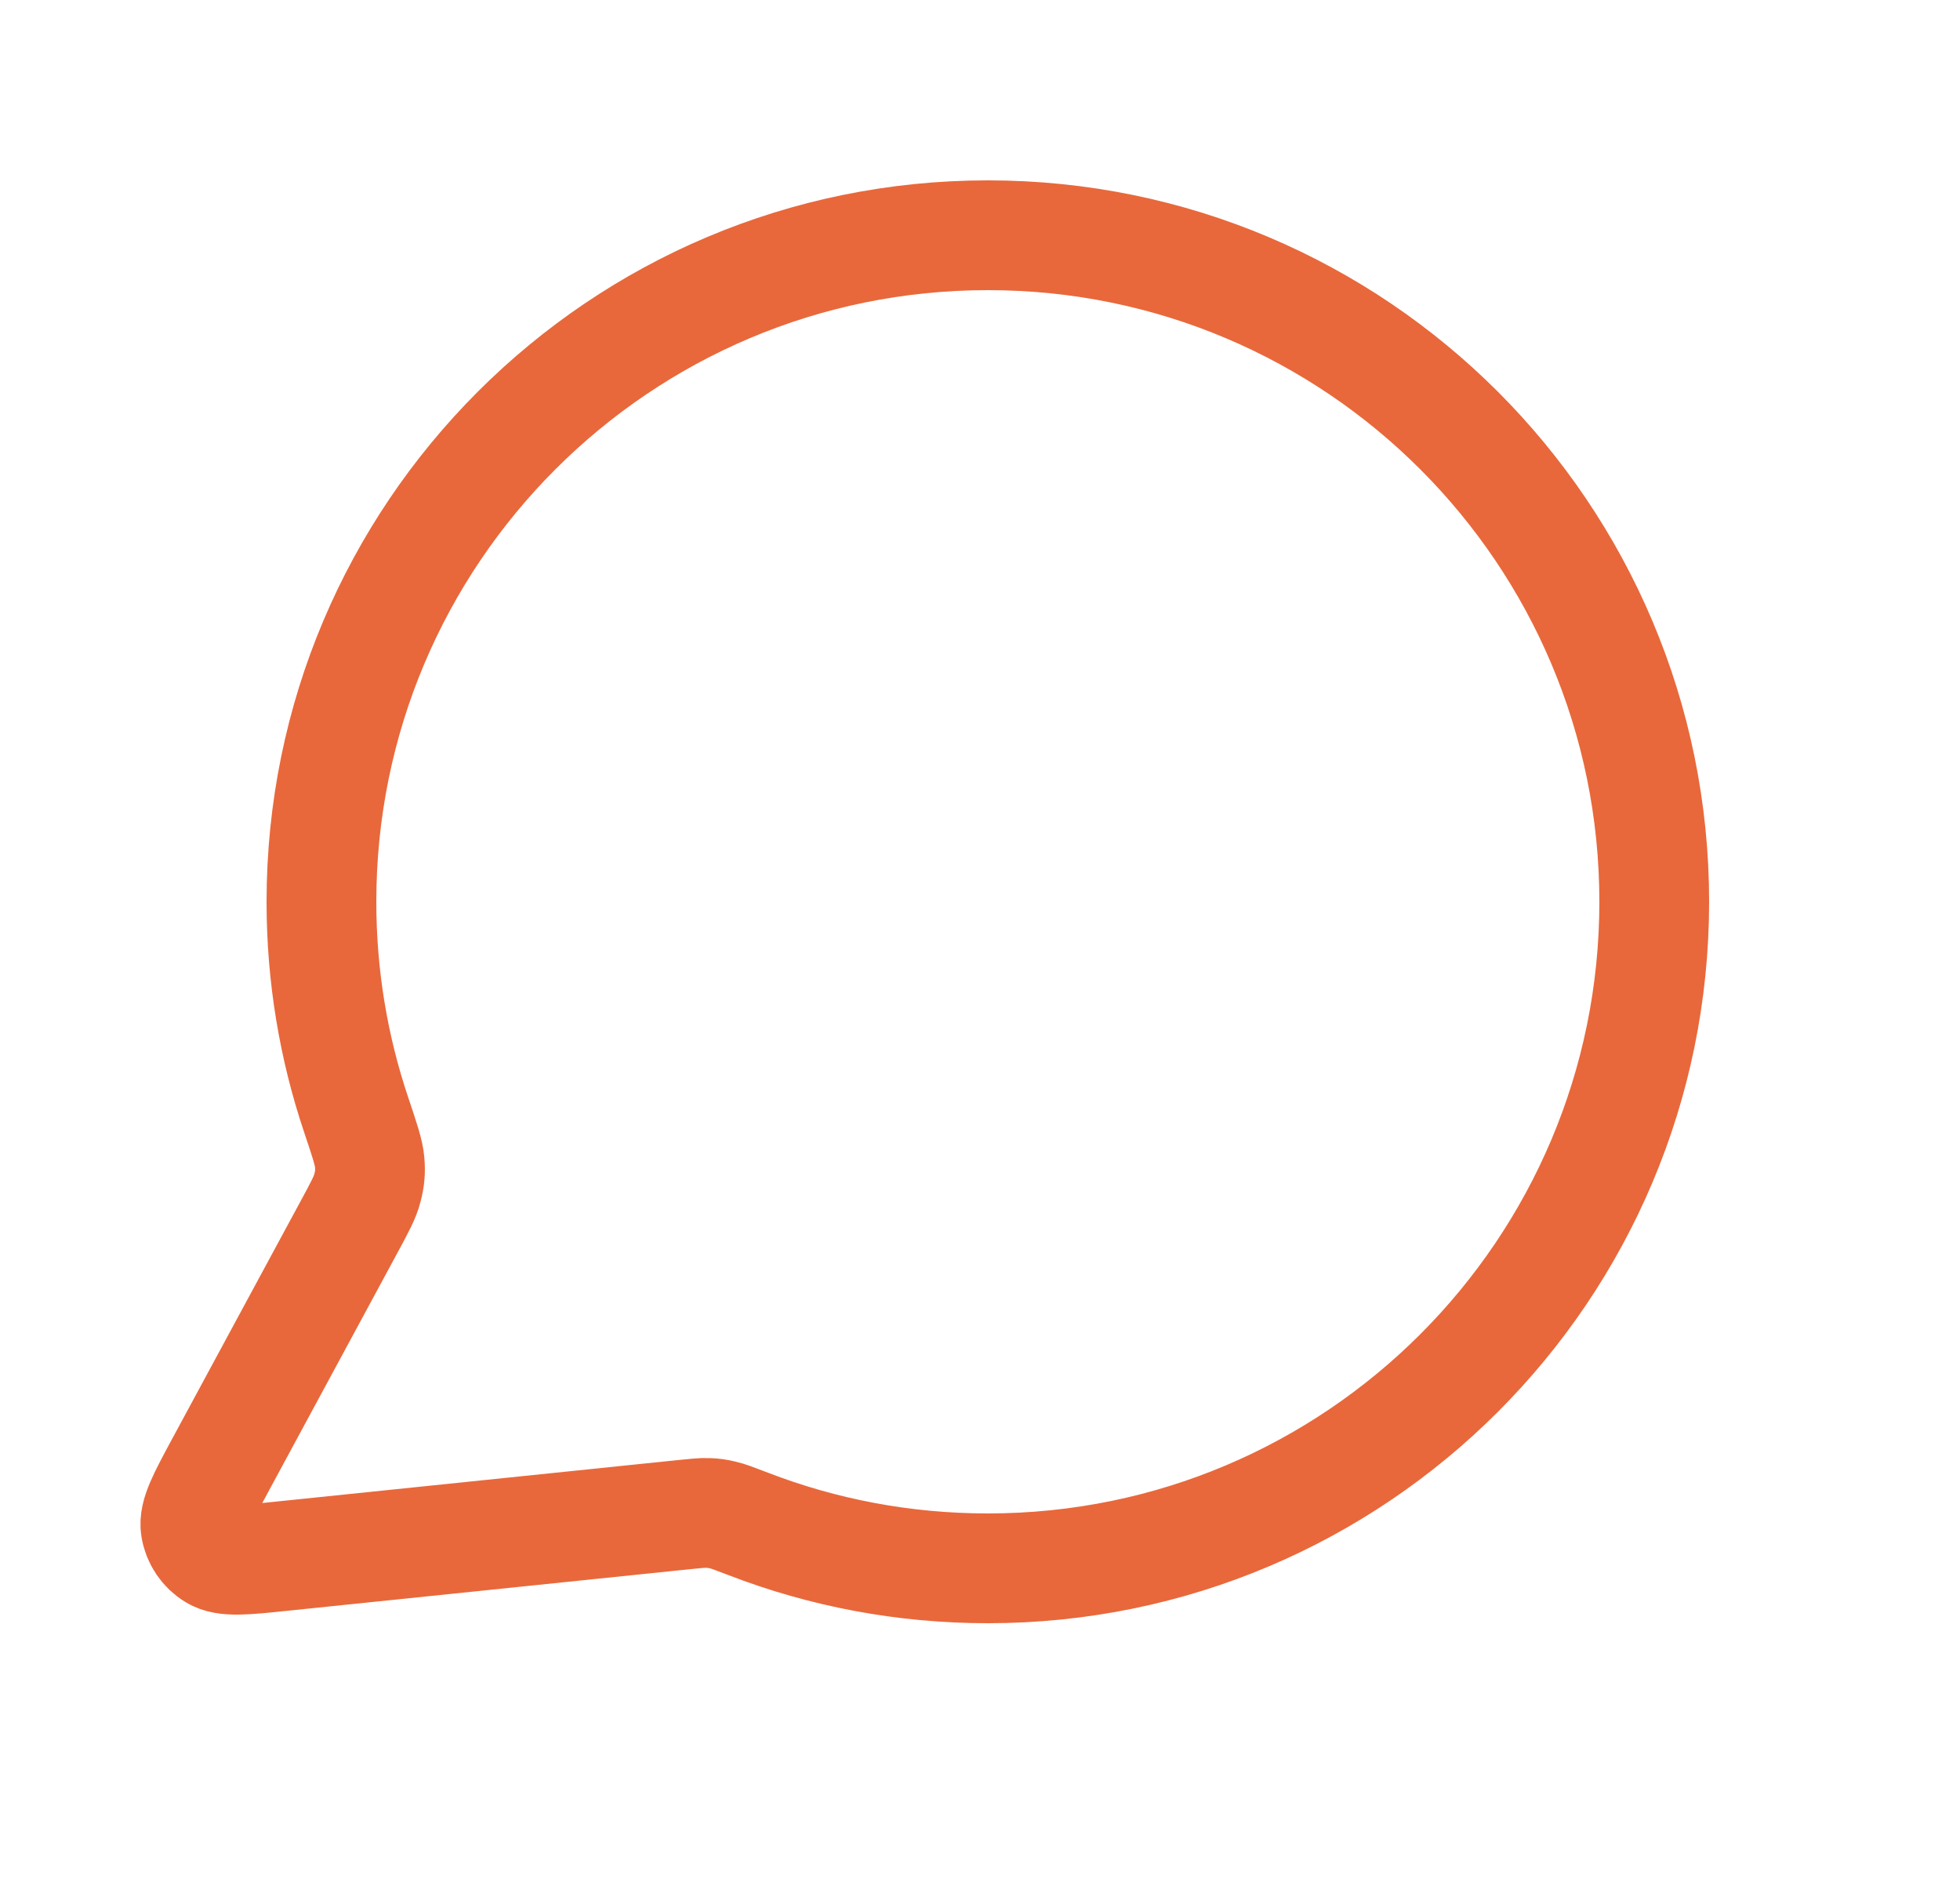 <svg width="25" height="24" viewBox="0 0 25 24" fill="none" xmlns="http://www.w3.org/2000/svg">
<path d="M21.1 11.5C21.1 16.194 17.294 20 12.6 20C11.523 20 10.493 19.8 9.545 19.434C9.372 19.368 9.285 19.334 9.216 19.319C9.148 19.303 9.099 19.296 9.03 19.294C8.959 19.291 8.881 19.299 8.726 19.315L3.605 19.844C3.117 19.895 2.873 19.92 2.729 19.832C2.603 19.756 2.518 19.628 2.495 19.483C2.469 19.316 2.586 19.1 2.819 18.668L4.455 15.641C4.59 15.392 4.657 15.267 4.687 15.147C4.718 15.029 4.725 14.943 4.715 14.821C4.705 14.698 4.651 14.538 4.543 14.217C4.256 13.364 4.1 12.45 4.1 11.5C4.1 6.806 7.905 3 12.6 3C17.294 3 21.1 6.806 21.1 11.5Z" stroke="#E8683B" stroke-width="1.4" stroke-linecap="round" stroke-linejoin="round"/>
</svg>
